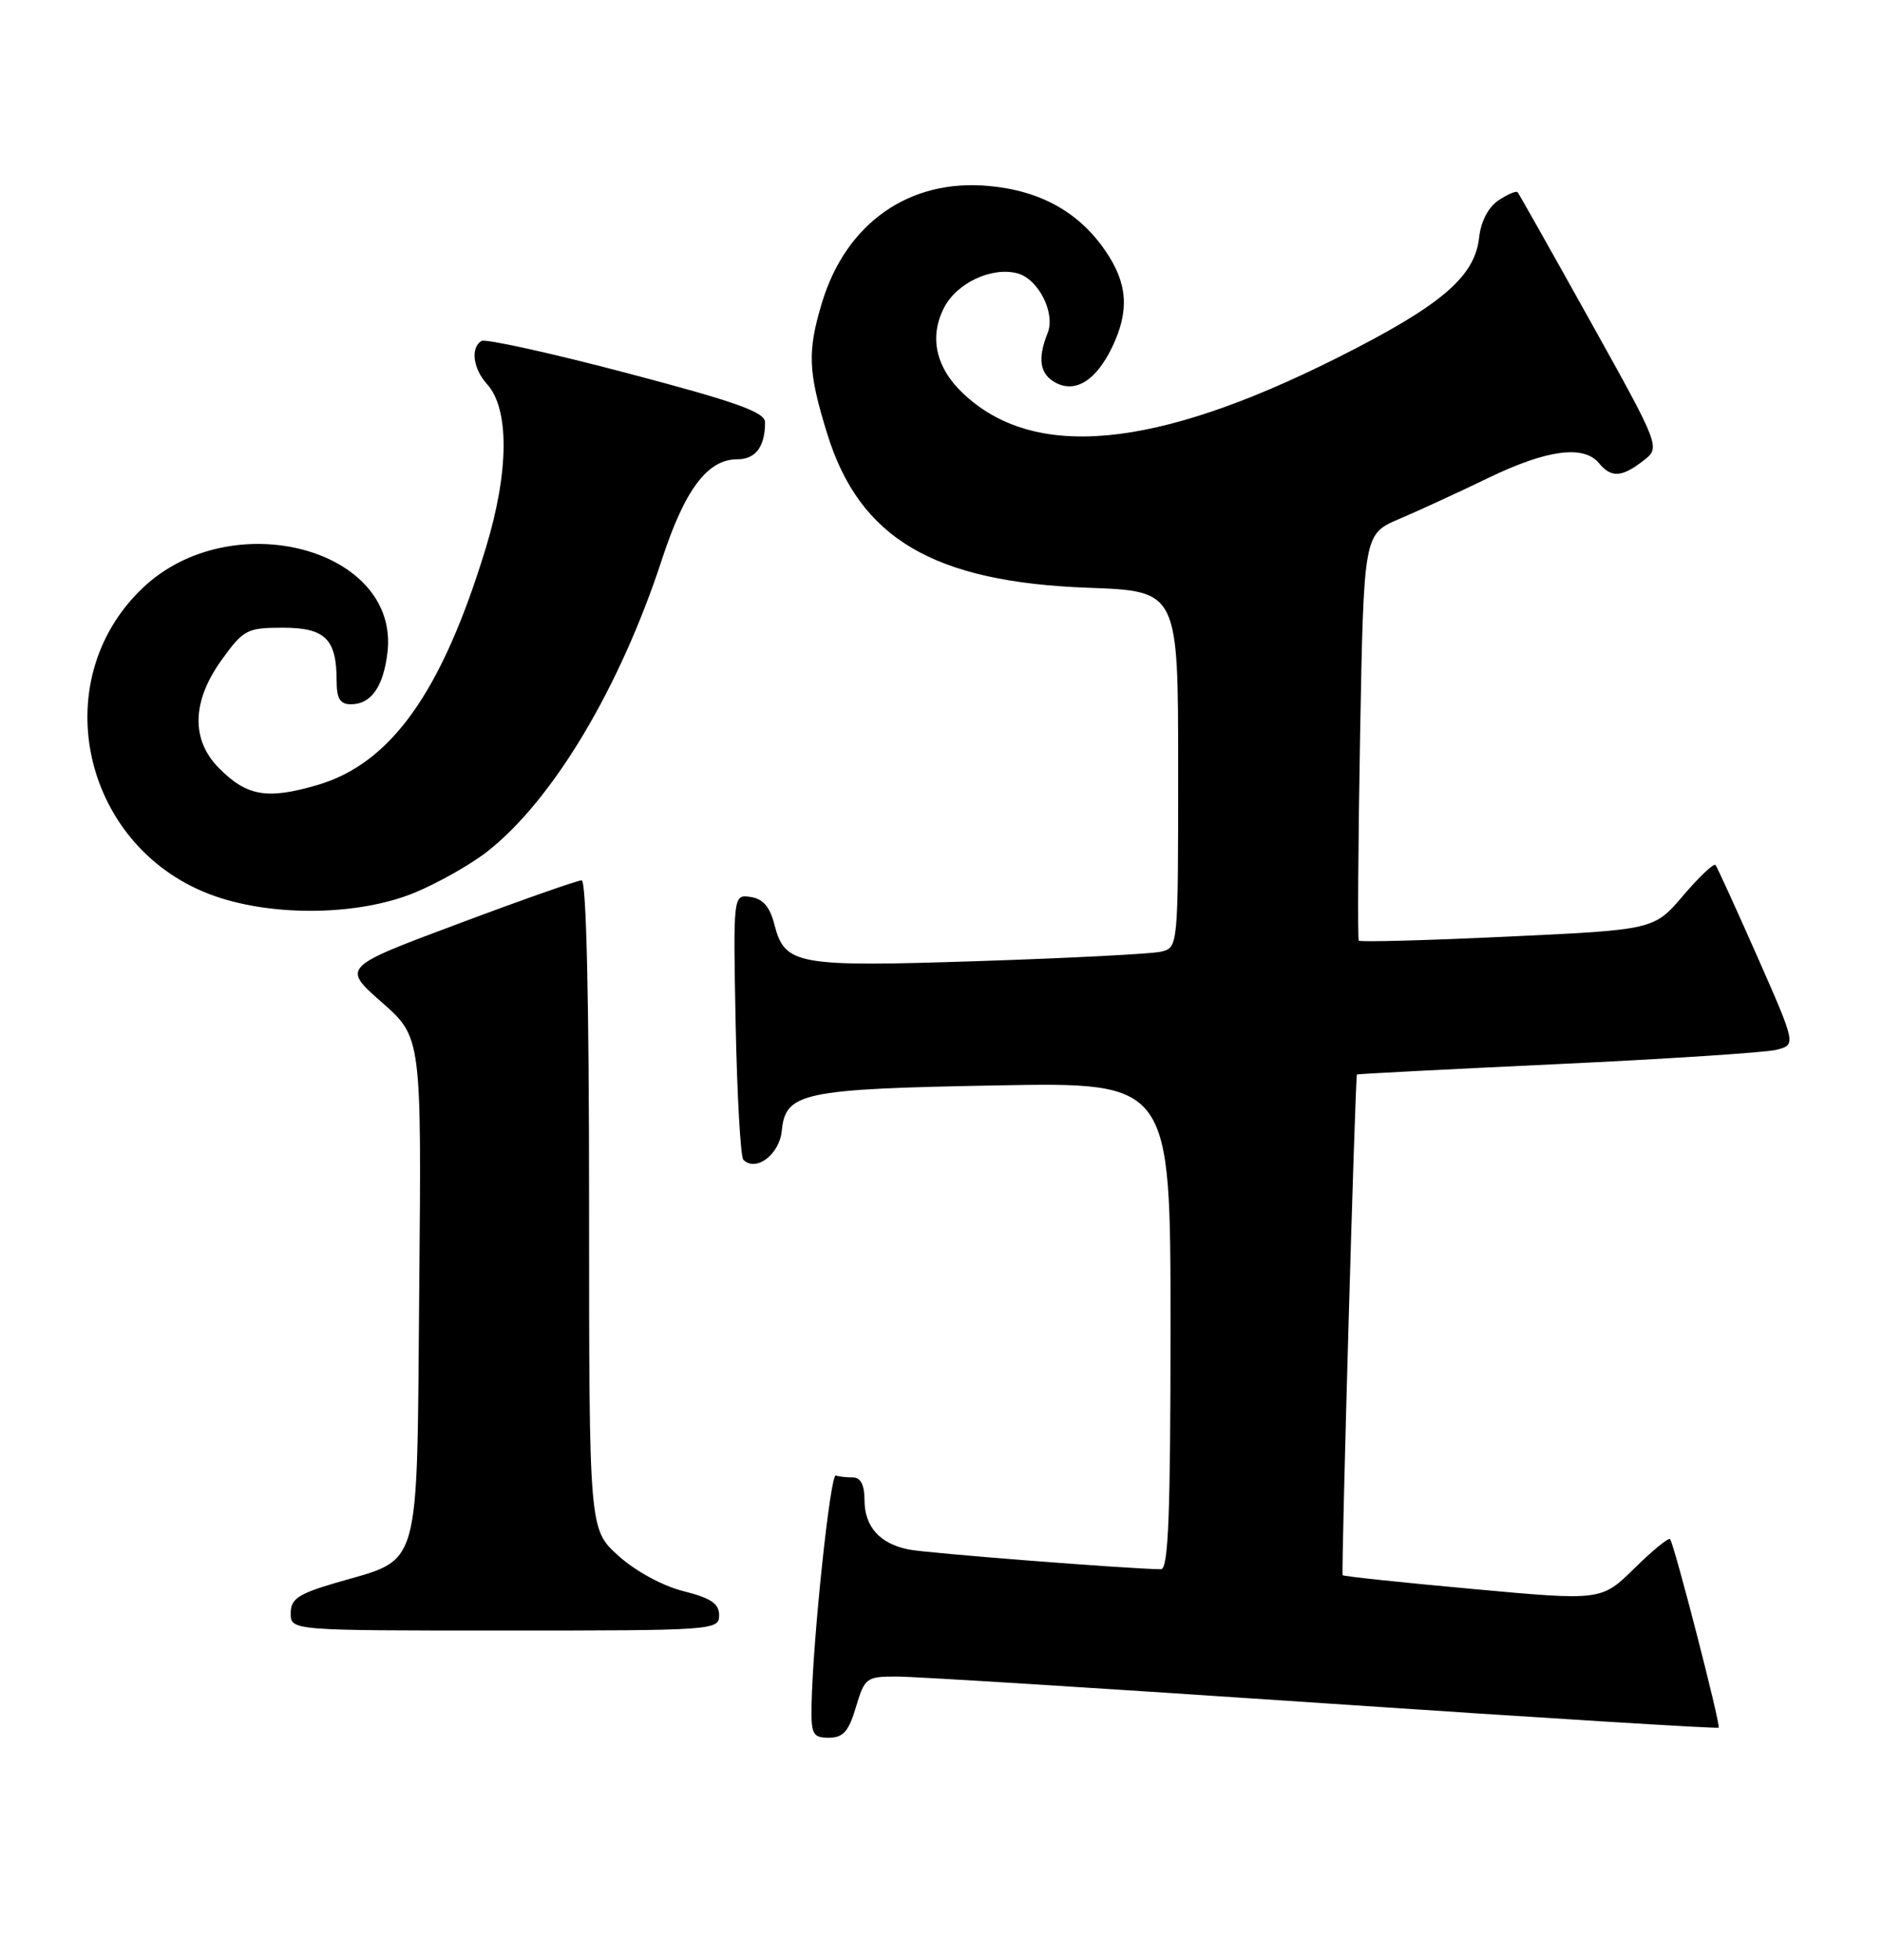 <?xml version="1.0" encoding="UTF-8" standalone="no"?>
<!DOCTYPE svg PUBLIC "-//W3C//DTD SVG 1.1//EN" "http://www.w3.org/Graphics/SVG/1.1/DTD/svg11.dtd" >
<svg xmlns="http://www.w3.org/2000/svg" xmlns:xlink="http://www.w3.org/1999/xlink" version="1.1" viewBox="0 0 246 256">
 <g >
 <path fill="currentColor"
d=" M 111.88 223.00 C 113.03 219.15 113.24 219.00 117.29 219.01 C 119.61 219.01 144.65 220.58 172.94 222.49 C 201.23 224.40 224.50 225.84 224.65 225.69 C 224.95 225.39 218.86 201.77 218.30 201.06 C 218.11 200.82 216.01 202.53 213.64 204.87 C 209.31 209.11 209.31 209.11 192.51 207.57 C 183.27 206.73 175.61 205.92 175.50 205.77 C 175.29 205.49 177.14 140.60 177.37 140.36 C 177.44 140.29 189.20 139.68 203.50 139.01 C 217.80 138.34 230.69 137.50 232.14 137.15 C 234.79 136.50 234.79 136.50 229.72 125.00 C 226.92 118.67 224.46 113.28 224.24 113.00 C 224.02 112.73 222.12 114.52 220.02 116.98 C 216.20 121.46 216.20 121.46 197.06 122.35 C 186.53 122.85 177.78 123.08 177.61 122.88 C 177.45 122.67 177.52 110.64 177.78 96.14 C 178.26 69.77 178.26 69.77 182.88 67.80 C 185.42 66.72 190.68 64.30 194.57 62.42 C 202.18 58.74 207.01 58.10 209.00 60.50 C 210.61 62.44 211.97 62.37 214.78 60.20 C 217.06 58.45 217.06 58.45 207.88 41.97 C 202.83 32.91 198.55 25.32 198.37 25.11 C 198.20 24.90 197.08 25.37 195.89 26.16 C 194.55 27.05 193.57 28.91 193.34 31.02 C 192.78 36.19 188.32 39.96 174.72 46.78 C 150.89 58.73 135.07 60.19 125.80 51.31 C 122.30 47.96 121.44 43.97 123.41 40.18 C 125.07 36.96 129.62 34.83 132.97 35.70 C 135.72 36.42 137.99 40.88 136.94 43.50 C 135.59 46.87 135.91 48.88 137.98 49.99 C 140.60 51.39 143.30 49.68 145.40 45.29 C 147.64 40.58 147.40 37.05 144.53 32.83 C 141.06 27.72 136.00 24.90 129.21 24.29 C 118.83 23.34 110.56 29.16 107.42 39.61 C 105.52 45.93 105.62 48.57 108.12 56.64 C 112.35 70.34 122.01 76.04 142.25 76.78 C 154.00 77.21 154.00 77.21 154.00 100.50 C 154.00 123.78 154.00 123.78 151.75 124.32 C 150.51 124.61 139.79 125.16 127.92 125.55 C 104.04 126.33 102.59 126.07 101.21 120.73 C 100.63 118.45 99.71 117.40 98.11 117.17 C 95.83 116.84 95.83 116.84 96.16 133.84 C 96.35 143.19 96.80 151.14 97.17 151.51 C 98.81 153.14 101.89 150.81 102.19 147.71 C 102.67 142.72 104.88 142.25 130.25 141.79 C 153.00 141.37 153.00 141.37 153.00 173.19 C 153.00 197.98 152.72 205.00 151.75 204.99 C 147.60 204.96 121.03 202.88 118.74 202.41 C 114.96 201.63 113.00 199.41 113.00 195.93 C 113.00 193.99 112.49 193.00 111.50 193.00 C 110.67 193.00 109.66 192.89 109.25 192.75 C 108.53 192.51 106.25 214.06 106.08 222.75 C 106.01 226.56 106.24 227.00 108.34 227.00 C 110.21 227.00 110.93 226.19 111.88 223.00 Z  M 94.00 211.01 C 94.00 209.48 92.93 208.76 89.32 207.85 C 86.60 207.17 83.05 205.23 80.82 203.22 C 77.00 199.77 77.00 199.77 77.00 157.38 C 77.00 130.54 76.64 115.00 76.03 115.00 C 75.49 115.00 68.22 117.55 59.88 120.68 C 44.70 126.35 44.70 126.35 49.90 130.93 C 55.10 135.50 55.10 135.50 54.80 168.34 C 54.46 206.05 55.20 203.45 43.85 206.78 C 38.96 208.22 38.00 208.87 38.00 210.75 C 38.00 213.00 38.00 213.00 66.00 213.00 C 93.27 213.00 94.00 212.95 94.00 211.01 Z  M 54.18 116.62 C 57.30 115.33 61.62 112.88 63.78 111.17 C 72.35 104.39 81.04 89.82 86.53 73.06 C 89.51 63.96 92.48 60.00 96.35 60.00 C 98.77 60.00 100.00 58.37 100.00 55.16 C 100.00 53.84 96.26 52.50 81.93 48.73 C 71.99 46.11 63.44 44.23 62.93 44.54 C 61.48 45.44 61.83 48.16 63.67 50.19 C 66.60 53.43 66.54 61.62 63.51 71.56 C 57.75 90.43 51.12 99.75 41.42 102.57 C 34.91 104.46 32.28 104.01 28.66 100.38 C 24.93 96.66 25.06 91.60 29.01 86.15 C 31.83 82.25 32.31 82.00 36.97 82.00 C 42.51 82.00 44.00 83.47 44.00 88.93 C 44.00 91.27 44.45 92.00 45.88 92.00 C 48.49 92.00 50.10 89.74 50.64 85.29 C 52.31 71.66 30.24 65.81 18.66 76.80 C 5.71 89.10 10.91 111.13 28.17 117.09 C 35.96 119.78 46.97 119.58 54.18 116.62 Z "/>
</g>
</svg>